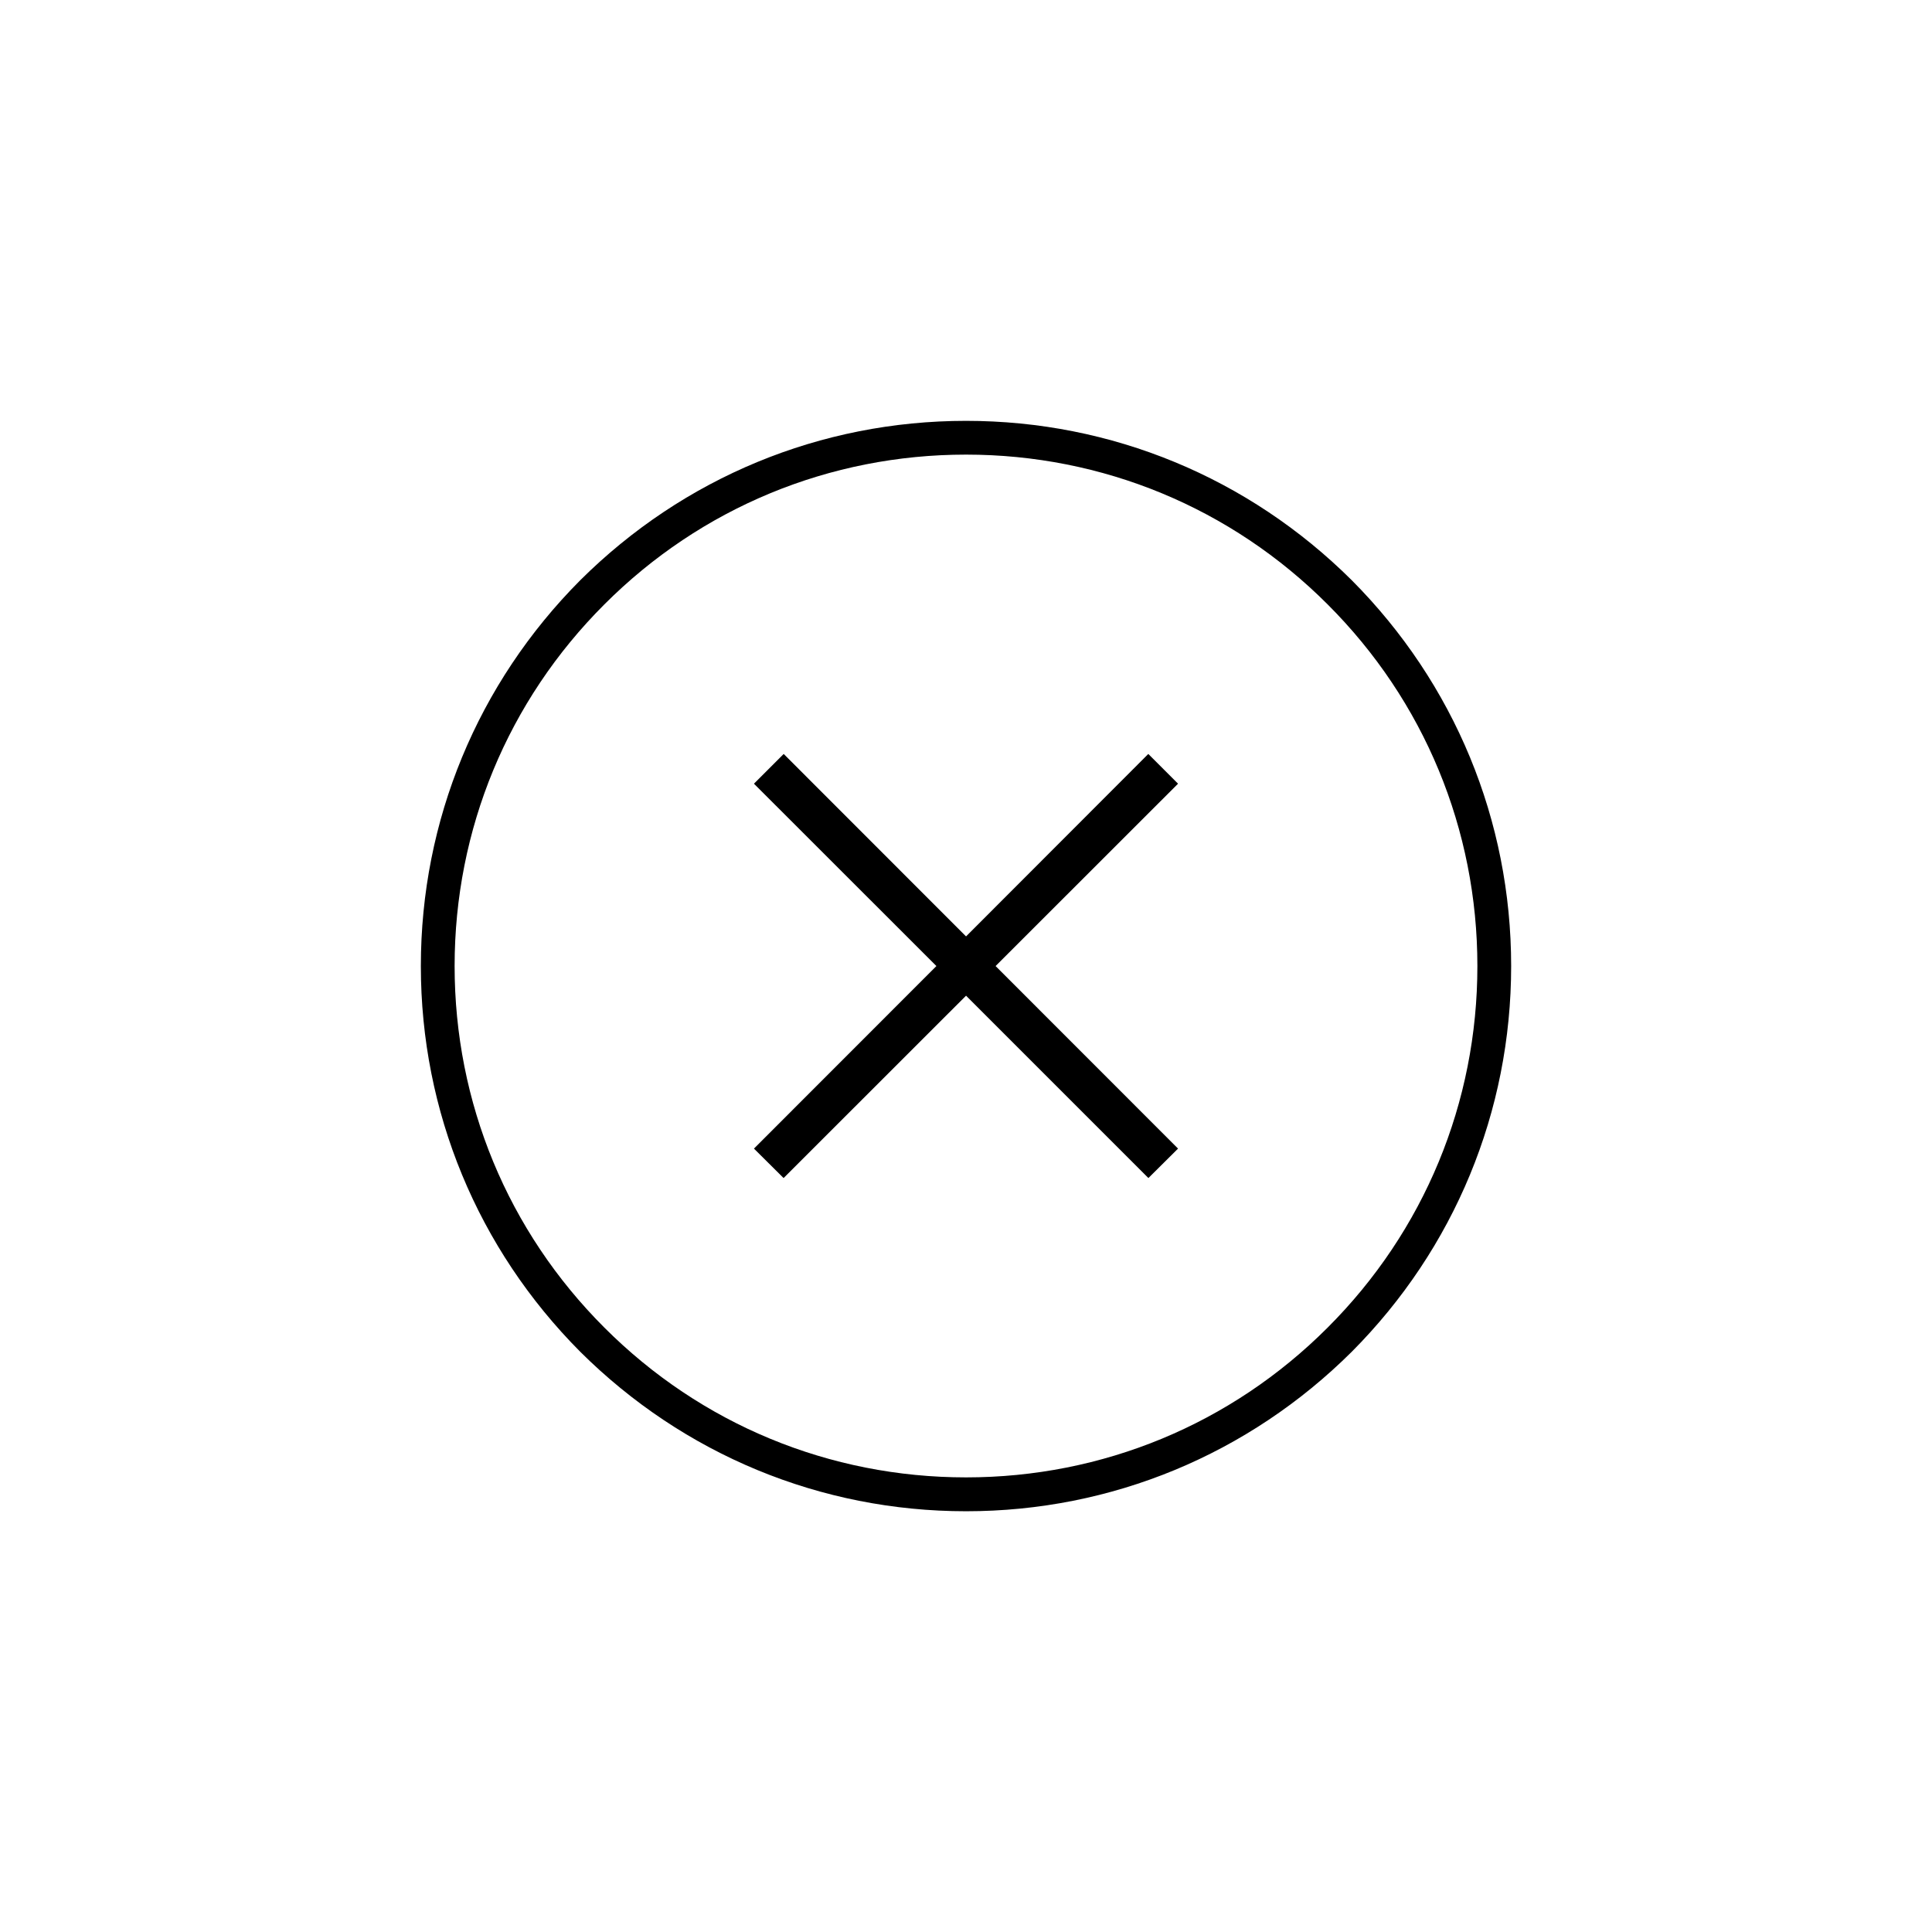 <?xml version="1.0" encoding="UTF-8"?>
<!DOCTYPE svg PUBLIC "-//W3C//DTD SVG 1.1//EN" "http://www.w3.org/Graphics/SVG/1.1/DTD/svg11.dtd">
<!-- Creator: CorelDRAW X7 -->
<svg xmlns="http://www.w3.org/2000/svg" xml:space="preserve" width="1.968in" height="1.968in" version="1.1" style="shape-rendering:geometricPrecision; text-rendering:geometricPrecision; image-rendering:optimizeQuality; fill-rule:evenodd; clip-rule:evenodd"
viewBox="0 0 19685 19685"
 xmlns:xlink="http://www.w3.org/1999/xlink">
 <defs>
  <style type="text/css">
   <![CDATA[
    .fil0 {fill:none}
    .fil1 {fill:black}
   ]]>
  </style>
 </defs>
 <g id="Layer_x0020_1">
  <g id="_1883864977984">
   <rect class="fil0" width="19685" height="19685"/>
   <path class="fil1" d="M13773 13773c1046,-1051 1624,-2448 1624,-3930 0,-1483 -578,-2880 -1624,-3931 -1052,-1046 -2448,-1624 -3930,-1624 -1483,0 -2879,578 -3931,1624 -1046,1051 -1624,2448 -1624,3931 0,1482 578,2879 1624,3930 1052,1046 2448,1625 3931,1625 1482,0 2878,-579 3930,-1625zm-6091 -5788l303 -303 1858 1859 1857 -1859 303 303 -1859 1858 1859 1860 -302 300 -1858 -1858 -1859 1858 -302 -300 1859 -1860 -1859 -1858zm-3050 1858c0,-1391 541,-2701 1526,-3685 984,-985 2294,-1526 3685,-1526 1390,0 2700,541 3684,1526 985,984 1526,2294 1526,3685 0,1390 -541,2700 -1526,3684 -984,985 -2294,1526 -3684,1526 -1391,0 -2701,-541 -3685,-1526 -985,-984 -1526,-2294 -1526,-3684z"/>
  </g>
 </g>
</svg>
